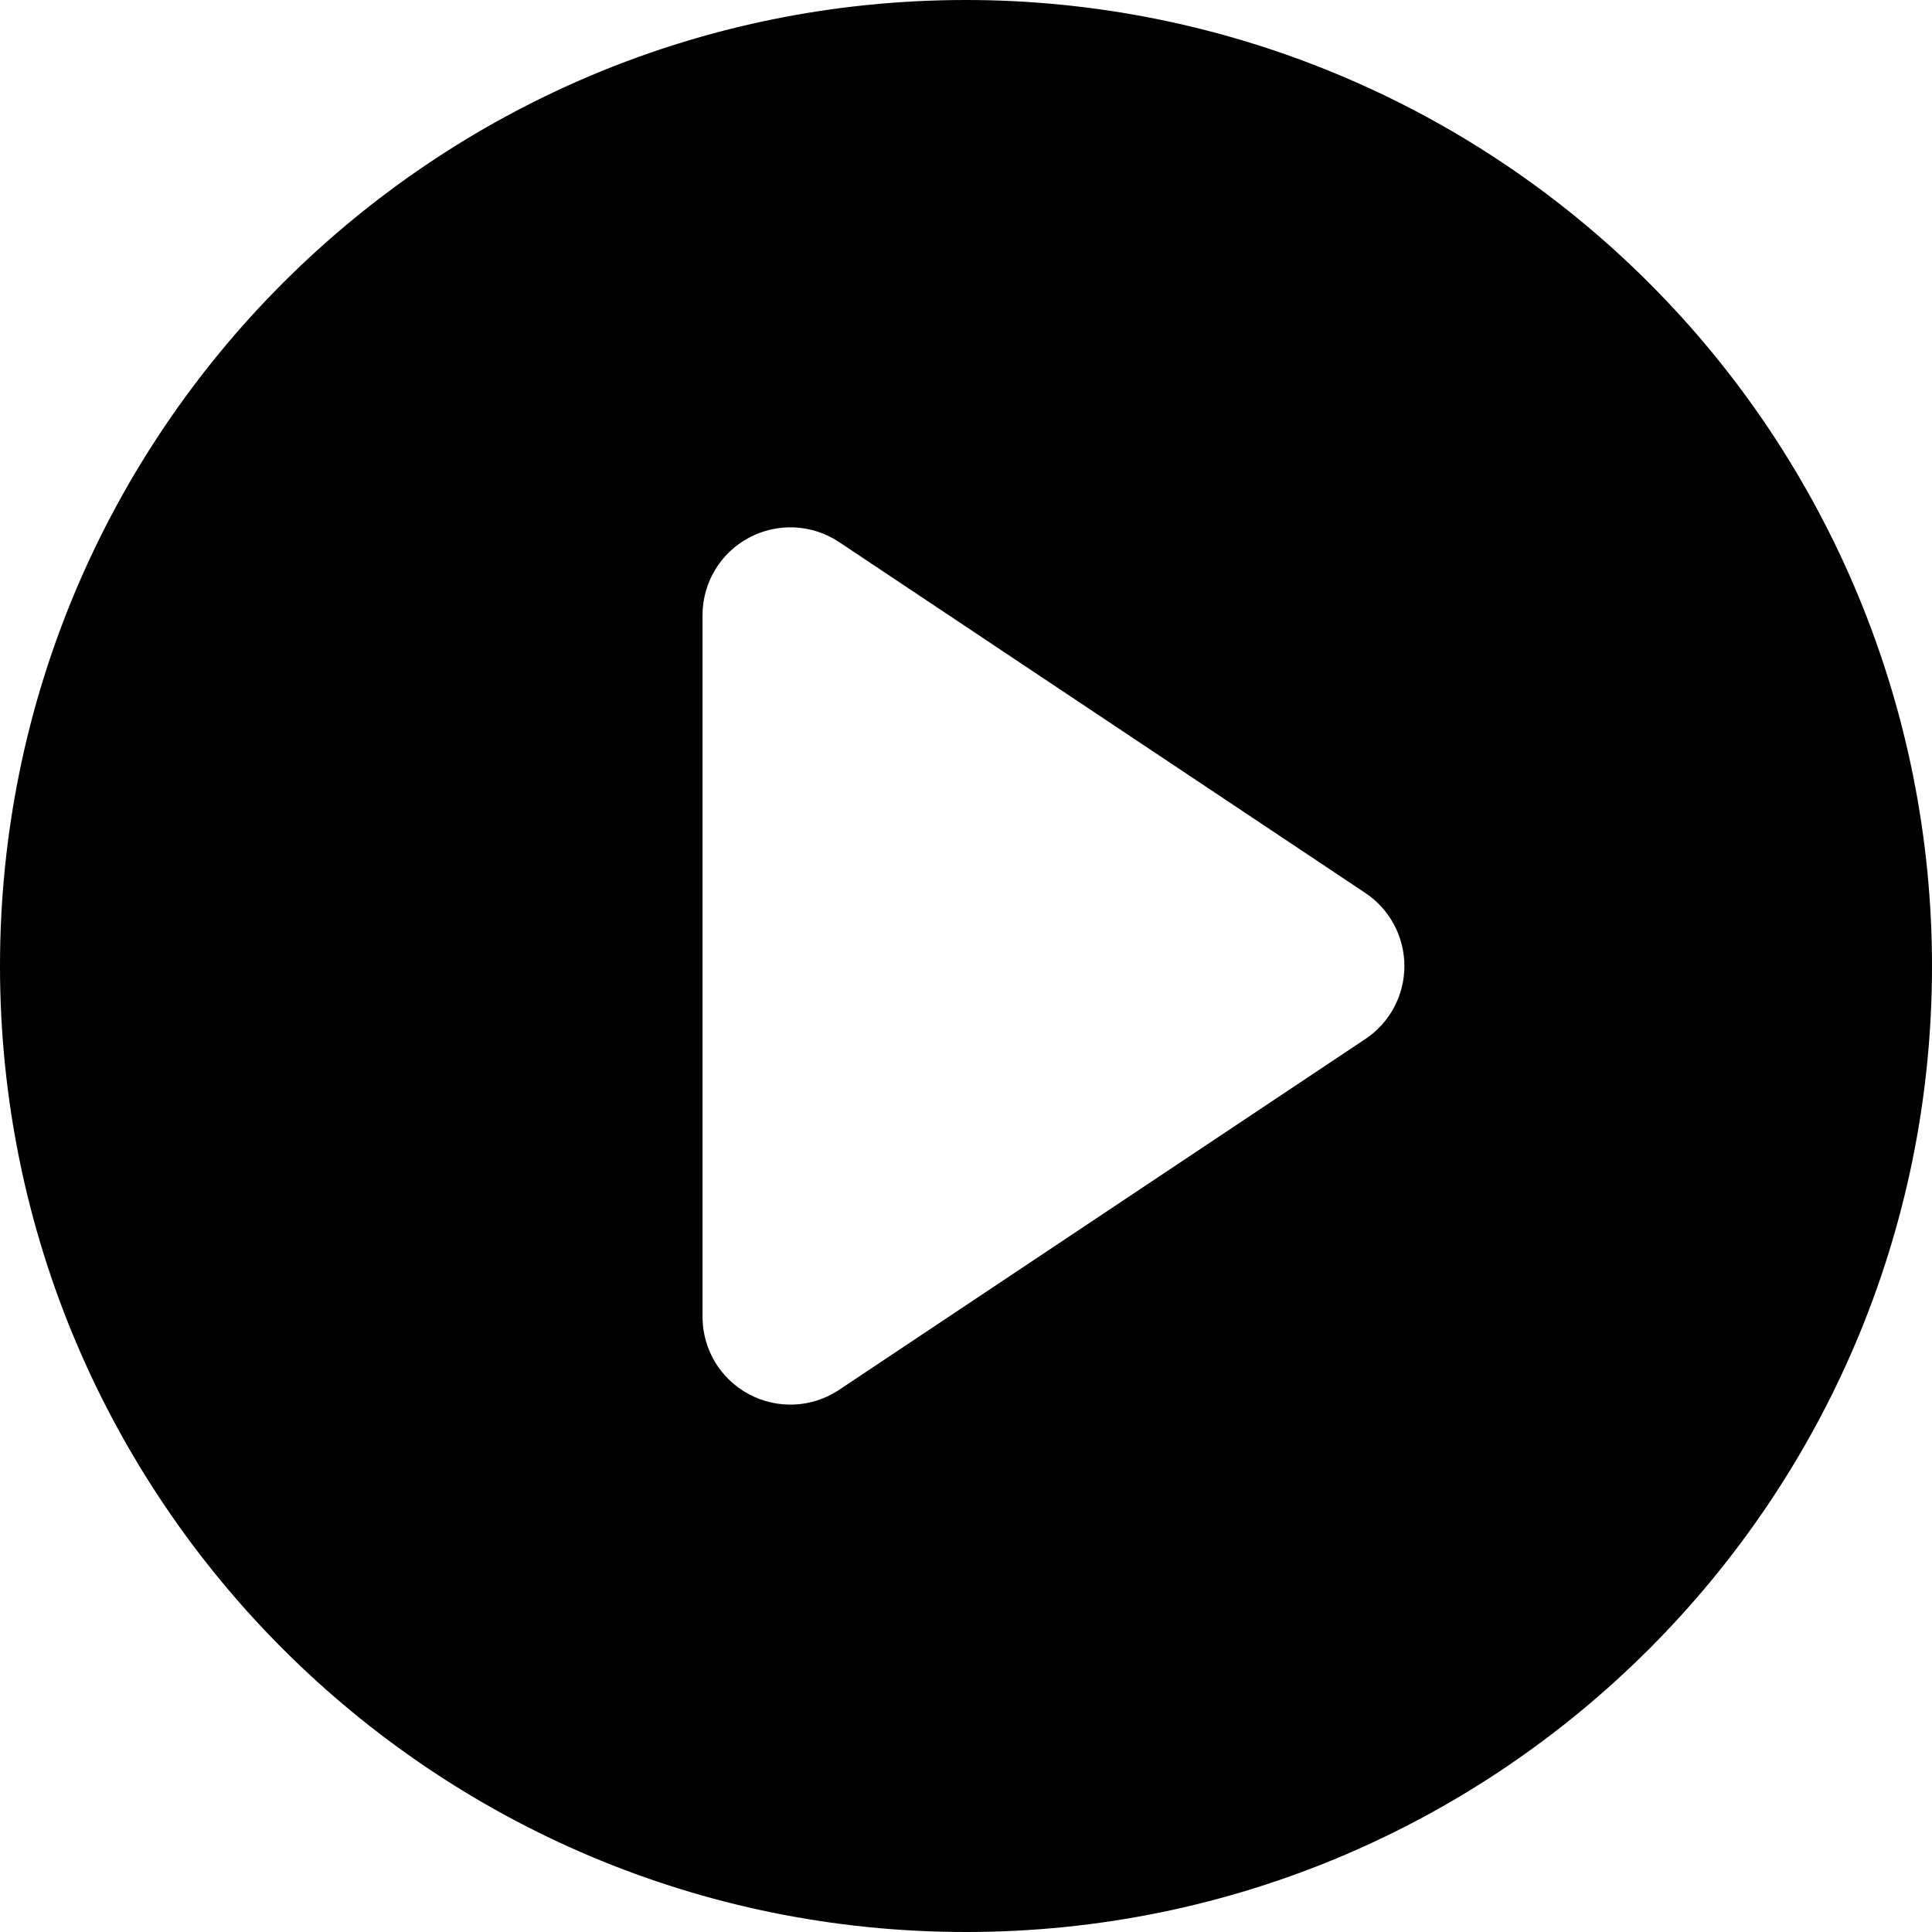 <svg xmlns="http://www.w3.org/2000/svg" width="24" height="24" viewBox="0 0 24 24">
    <g fill="none" fill-rule="evenodd">
        <g fill="#000" fill-rule="nonzero">
            <g>
                <g>
                    <g>
                        <path d="M12 0C5.373 0 0 5.373 0 12s5.373 12 12 12 12-5.373 12-12c0-3.183-1.264-6.235-3.515-8.485C18.235 1.265 15.183 0 12 0zm4.964 12.905l-6.546 4.364c-.334.22-.762.24-1.115.05-.353-.188-.574-.555-.576-.955V7.636c.002-.4.223-.767.576-.956.353-.189.78-.17 1.115.05l6.546 4.365c.301.202.482.542.482.905s-.18.703-.482.905z" transform="translate(-568 -382) translate(410 190) translate(144 178) translate(14 14)"/>
                    </g>
                </g>
            </g>
        </g>
    </g>
</svg>
